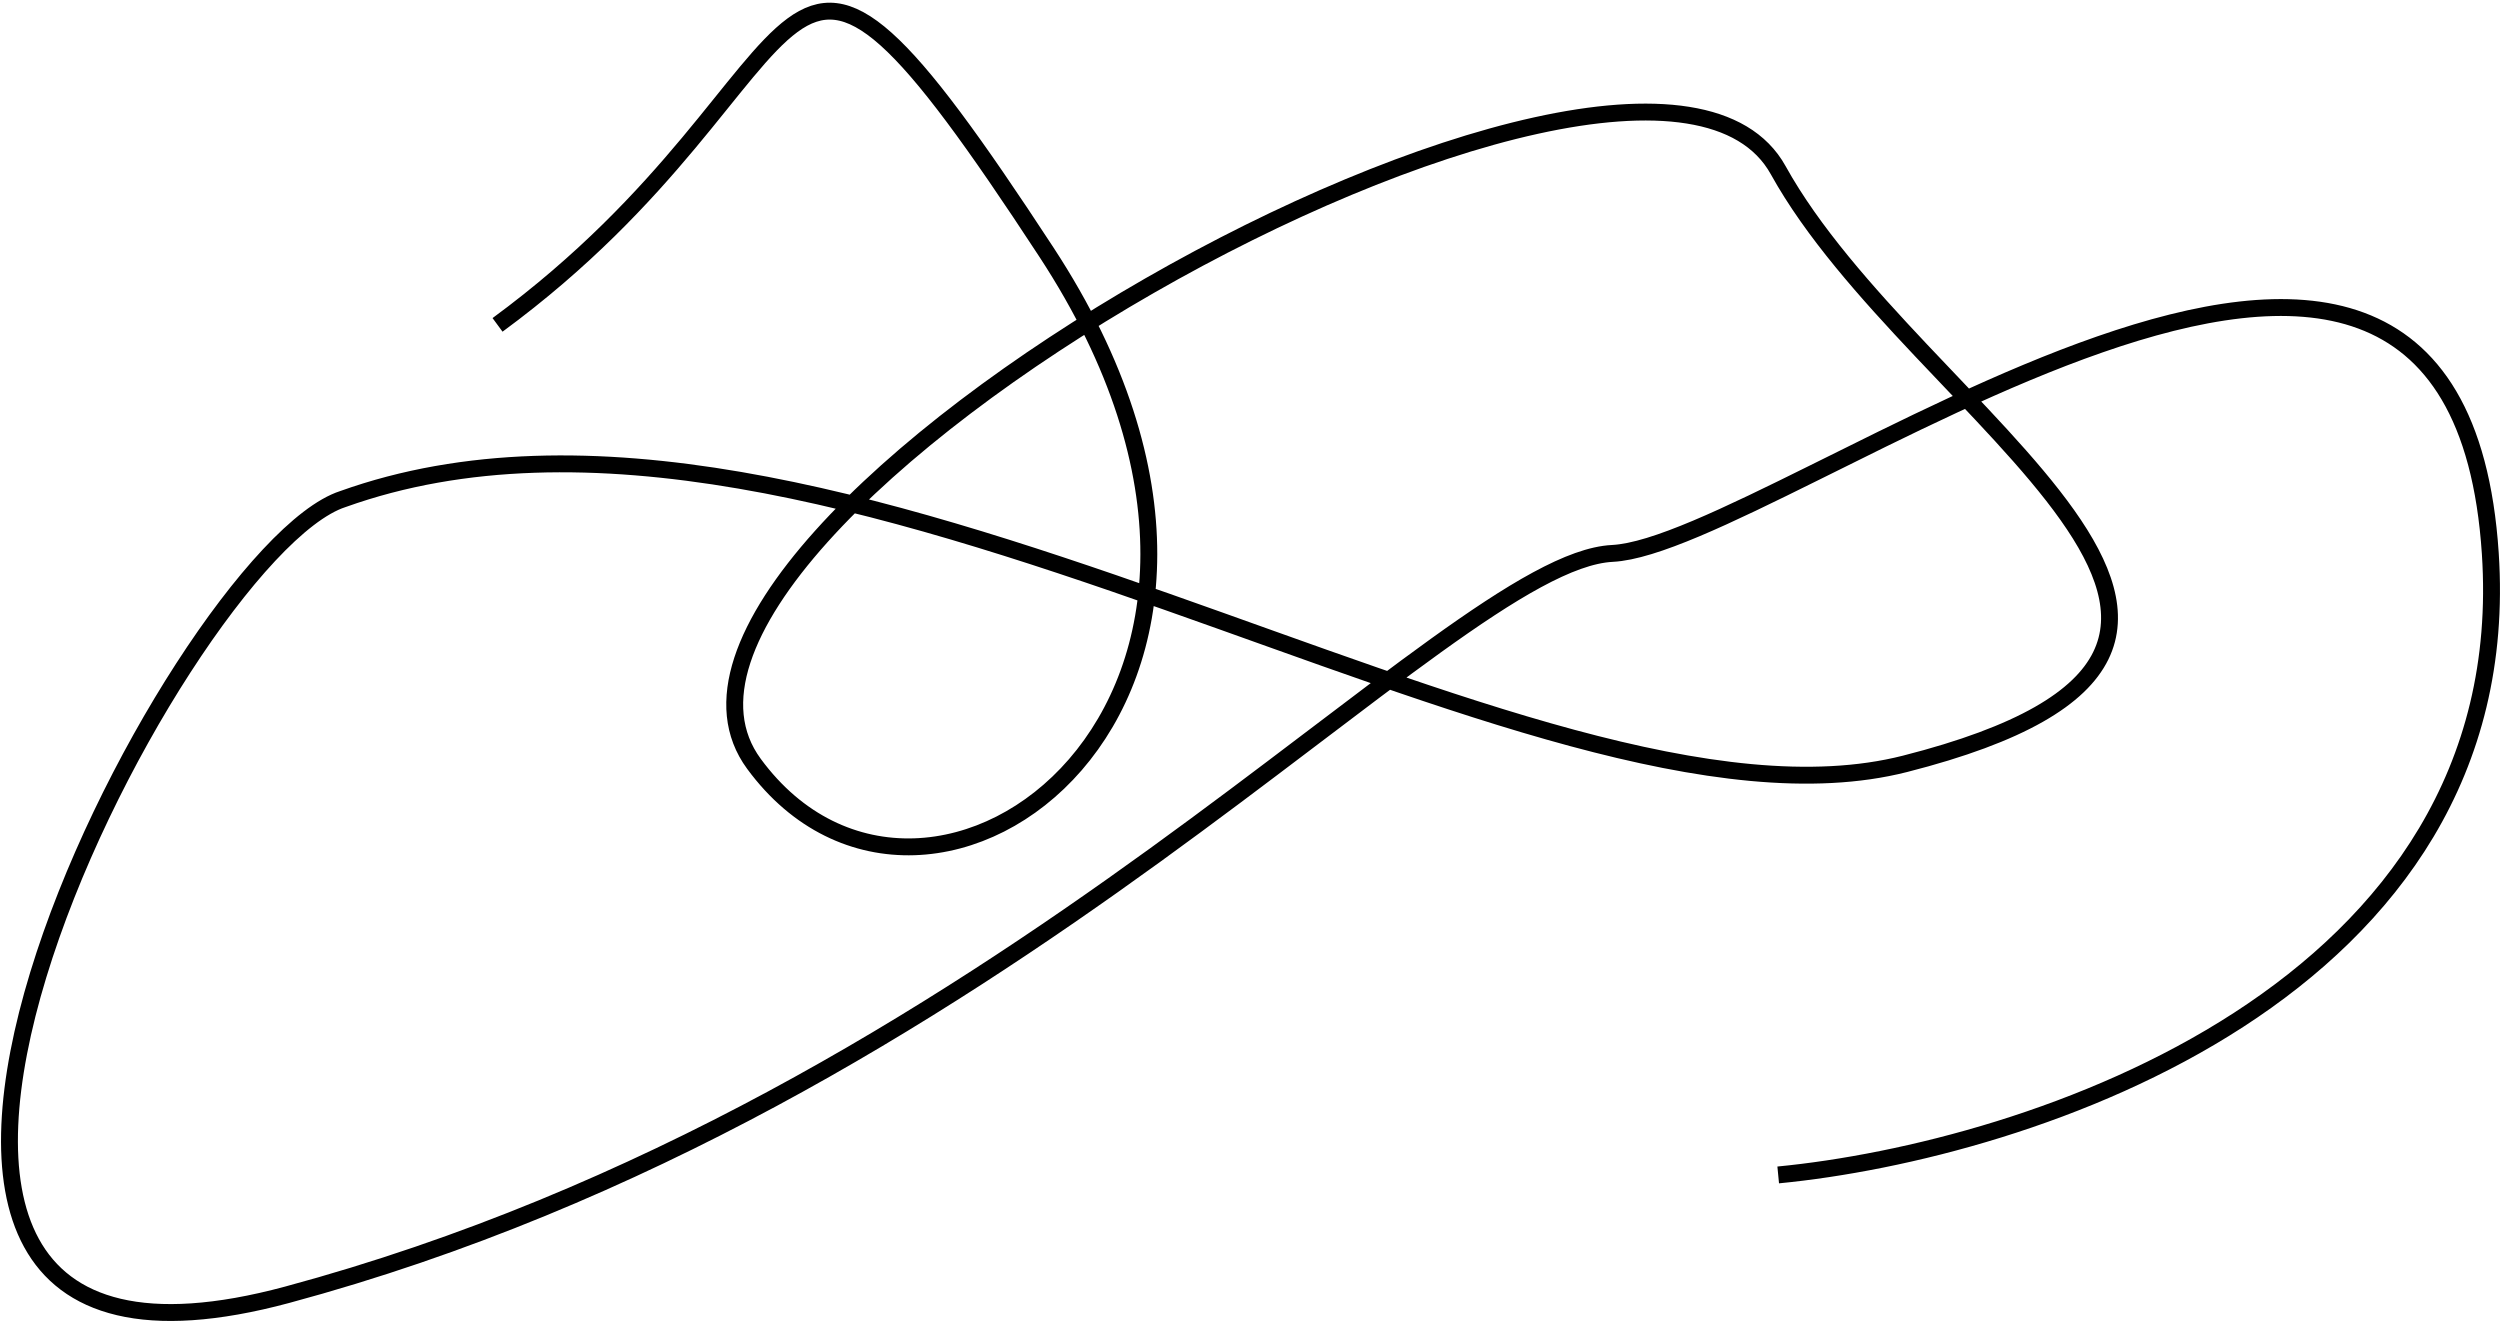 <svg width="897" height="474" viewBox="0 0 897 474" fill="none" xmlns="http://www.w3.org/2000/svg">
<path d="M178.519 116.566C303.019 25.066 270.519 -69.934 375.519 90.566C480.519 251.066 333.019 359.066 270.519 274.066C208.019 189.066 589.019 -27.434 638.019 61.066C687.019 149.566 850.519 231.566 683.519 274.066C549.919 308.066 297.5 116.566 123.019 179.066C63 198.566 -101.781 519.766 103.019 464.566C359.019 395.566 519.019 201.566 578.519 198.566C638.019 195.566 880.519 1.566 893.519 198.566C903.919 356.166 727.519 412.899 638.019 421.566" stroke="black" stroke-width="6.057" stroke-linejoin="round"/>
</svg>
